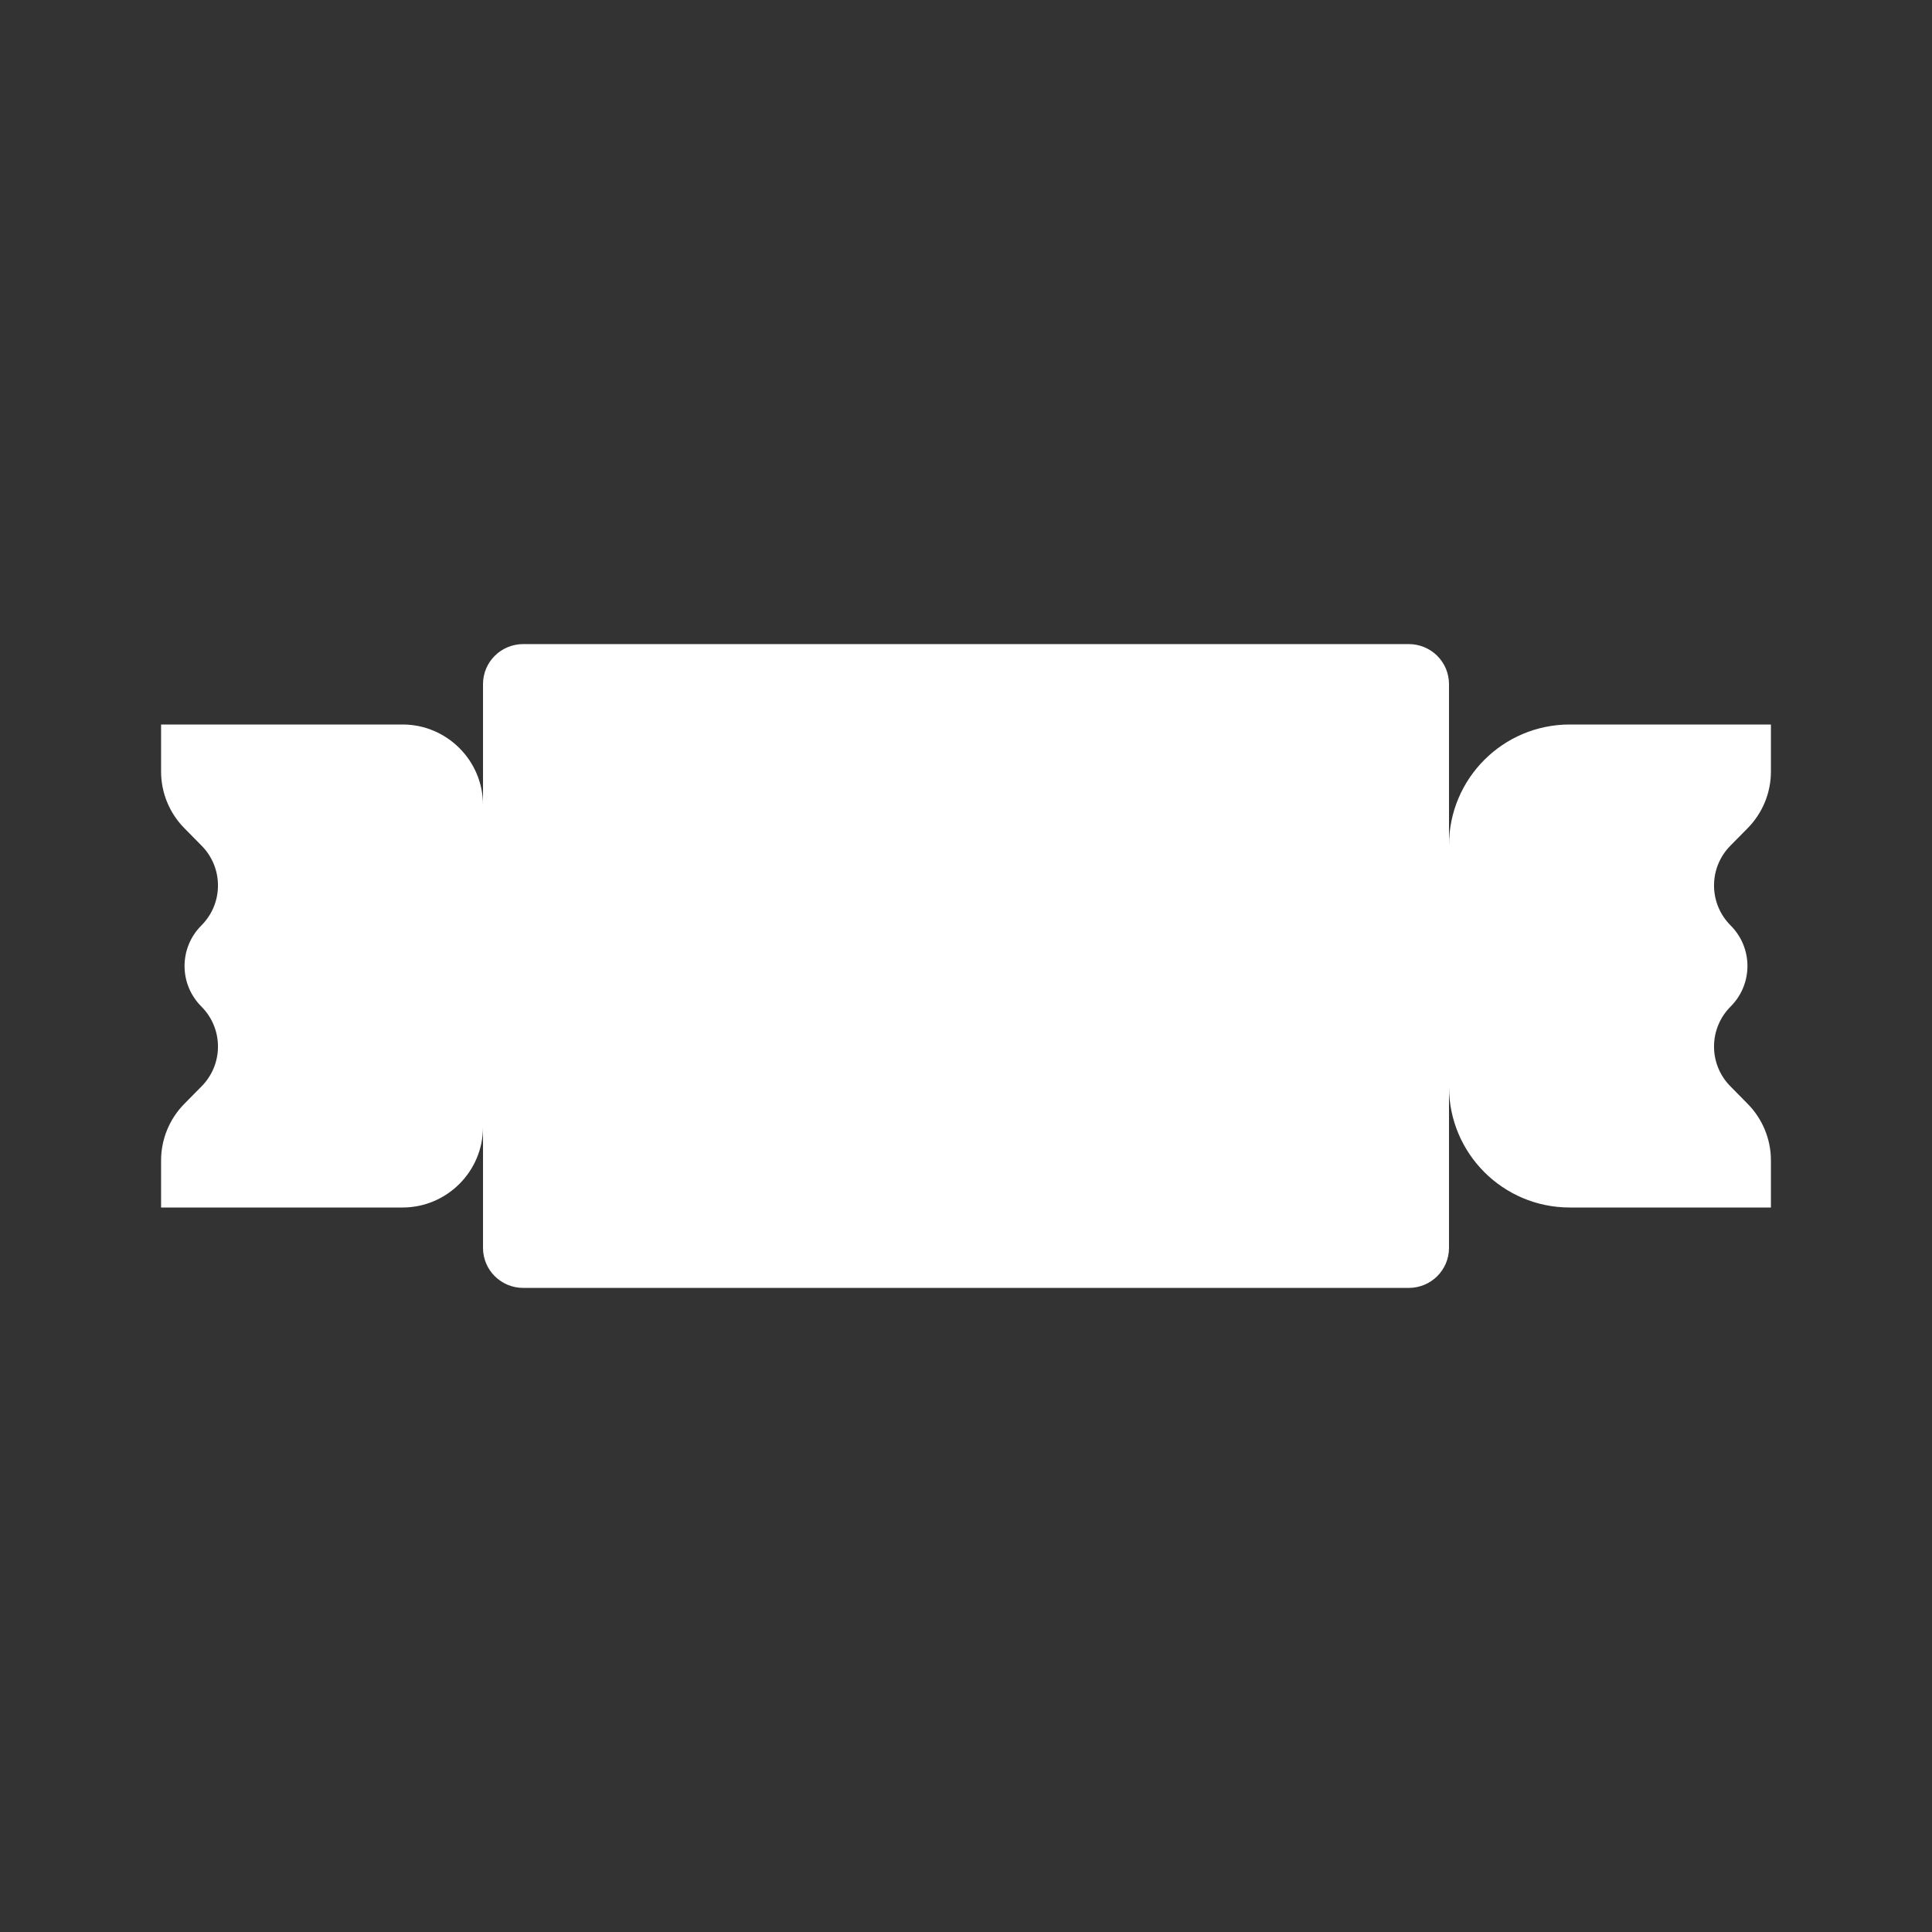 <?xml version="1.0" encoding="UTF-8"?>
<svg xmlns="http://www.w3.org/2000/svg" xmlns:xlink="http://www.w3.org/1999/xlink" width="32" height="32" viewBox="0 0 32 32">
<rect x="0" y="0" width="32" height="32" fill="#333333" stroke="none"/>
<path fill-rule="evenodd" fill="rgb(100%, 100%, 100%)" fill-opacity="1" d="M 8 11.332 C 8 10.965 8.297 10.668 8.668 10.668 L 23.332 10.668 C 23.703 10.668 24 10.965 24 11.332 L 24 14 C 24 12.895 24.895 12 26 12 L 29.332 12 L 29.332 12.781 C 29.332 13.133 29.191 13.473 28.941 13.723 L 28.668 14 C 28.297 14.367 28.297 14.965 28.668 15.332 C 29.035 15.703 29.035 16.297 28.668 16.668 C 28.297 17.035 28.297 17.633 28.668 18 L 28.941 18.277 C 29.191 18.527 29.332 18.867 29.332 19.219 L 29.332 20 L 26 20 C 24.895 20 24 19.105 24 18 L 24 20.668 C 24 21.035 23.703 21.332 23.332 21.332 L 8.668 21.332 C 8.297 21.332 8 21.035 8 20.668 L 8 18.668 C 8 19.402 7.402 20 6.668 20 L 2.668 20 L 2.668 19.219 C 2.668 18.867 2.809 18.527 3.059 18.277 L 3.332 18 C 3.703 17.633 3.703 17.035 3.332 16.668 C 2.965 16.297 2.965 15.703 3.332 15.332 C 3.703 14.965 3.703 14.367 3.332 14 L 3.059 13.723 C 2.809 13.473 2.668 13.133 2.668 12.781 L 2.668 12 L 6.668 12 C 7.402 12 8 12.598 8 13.332 Z M 8 11.332 "/>
</svg>
